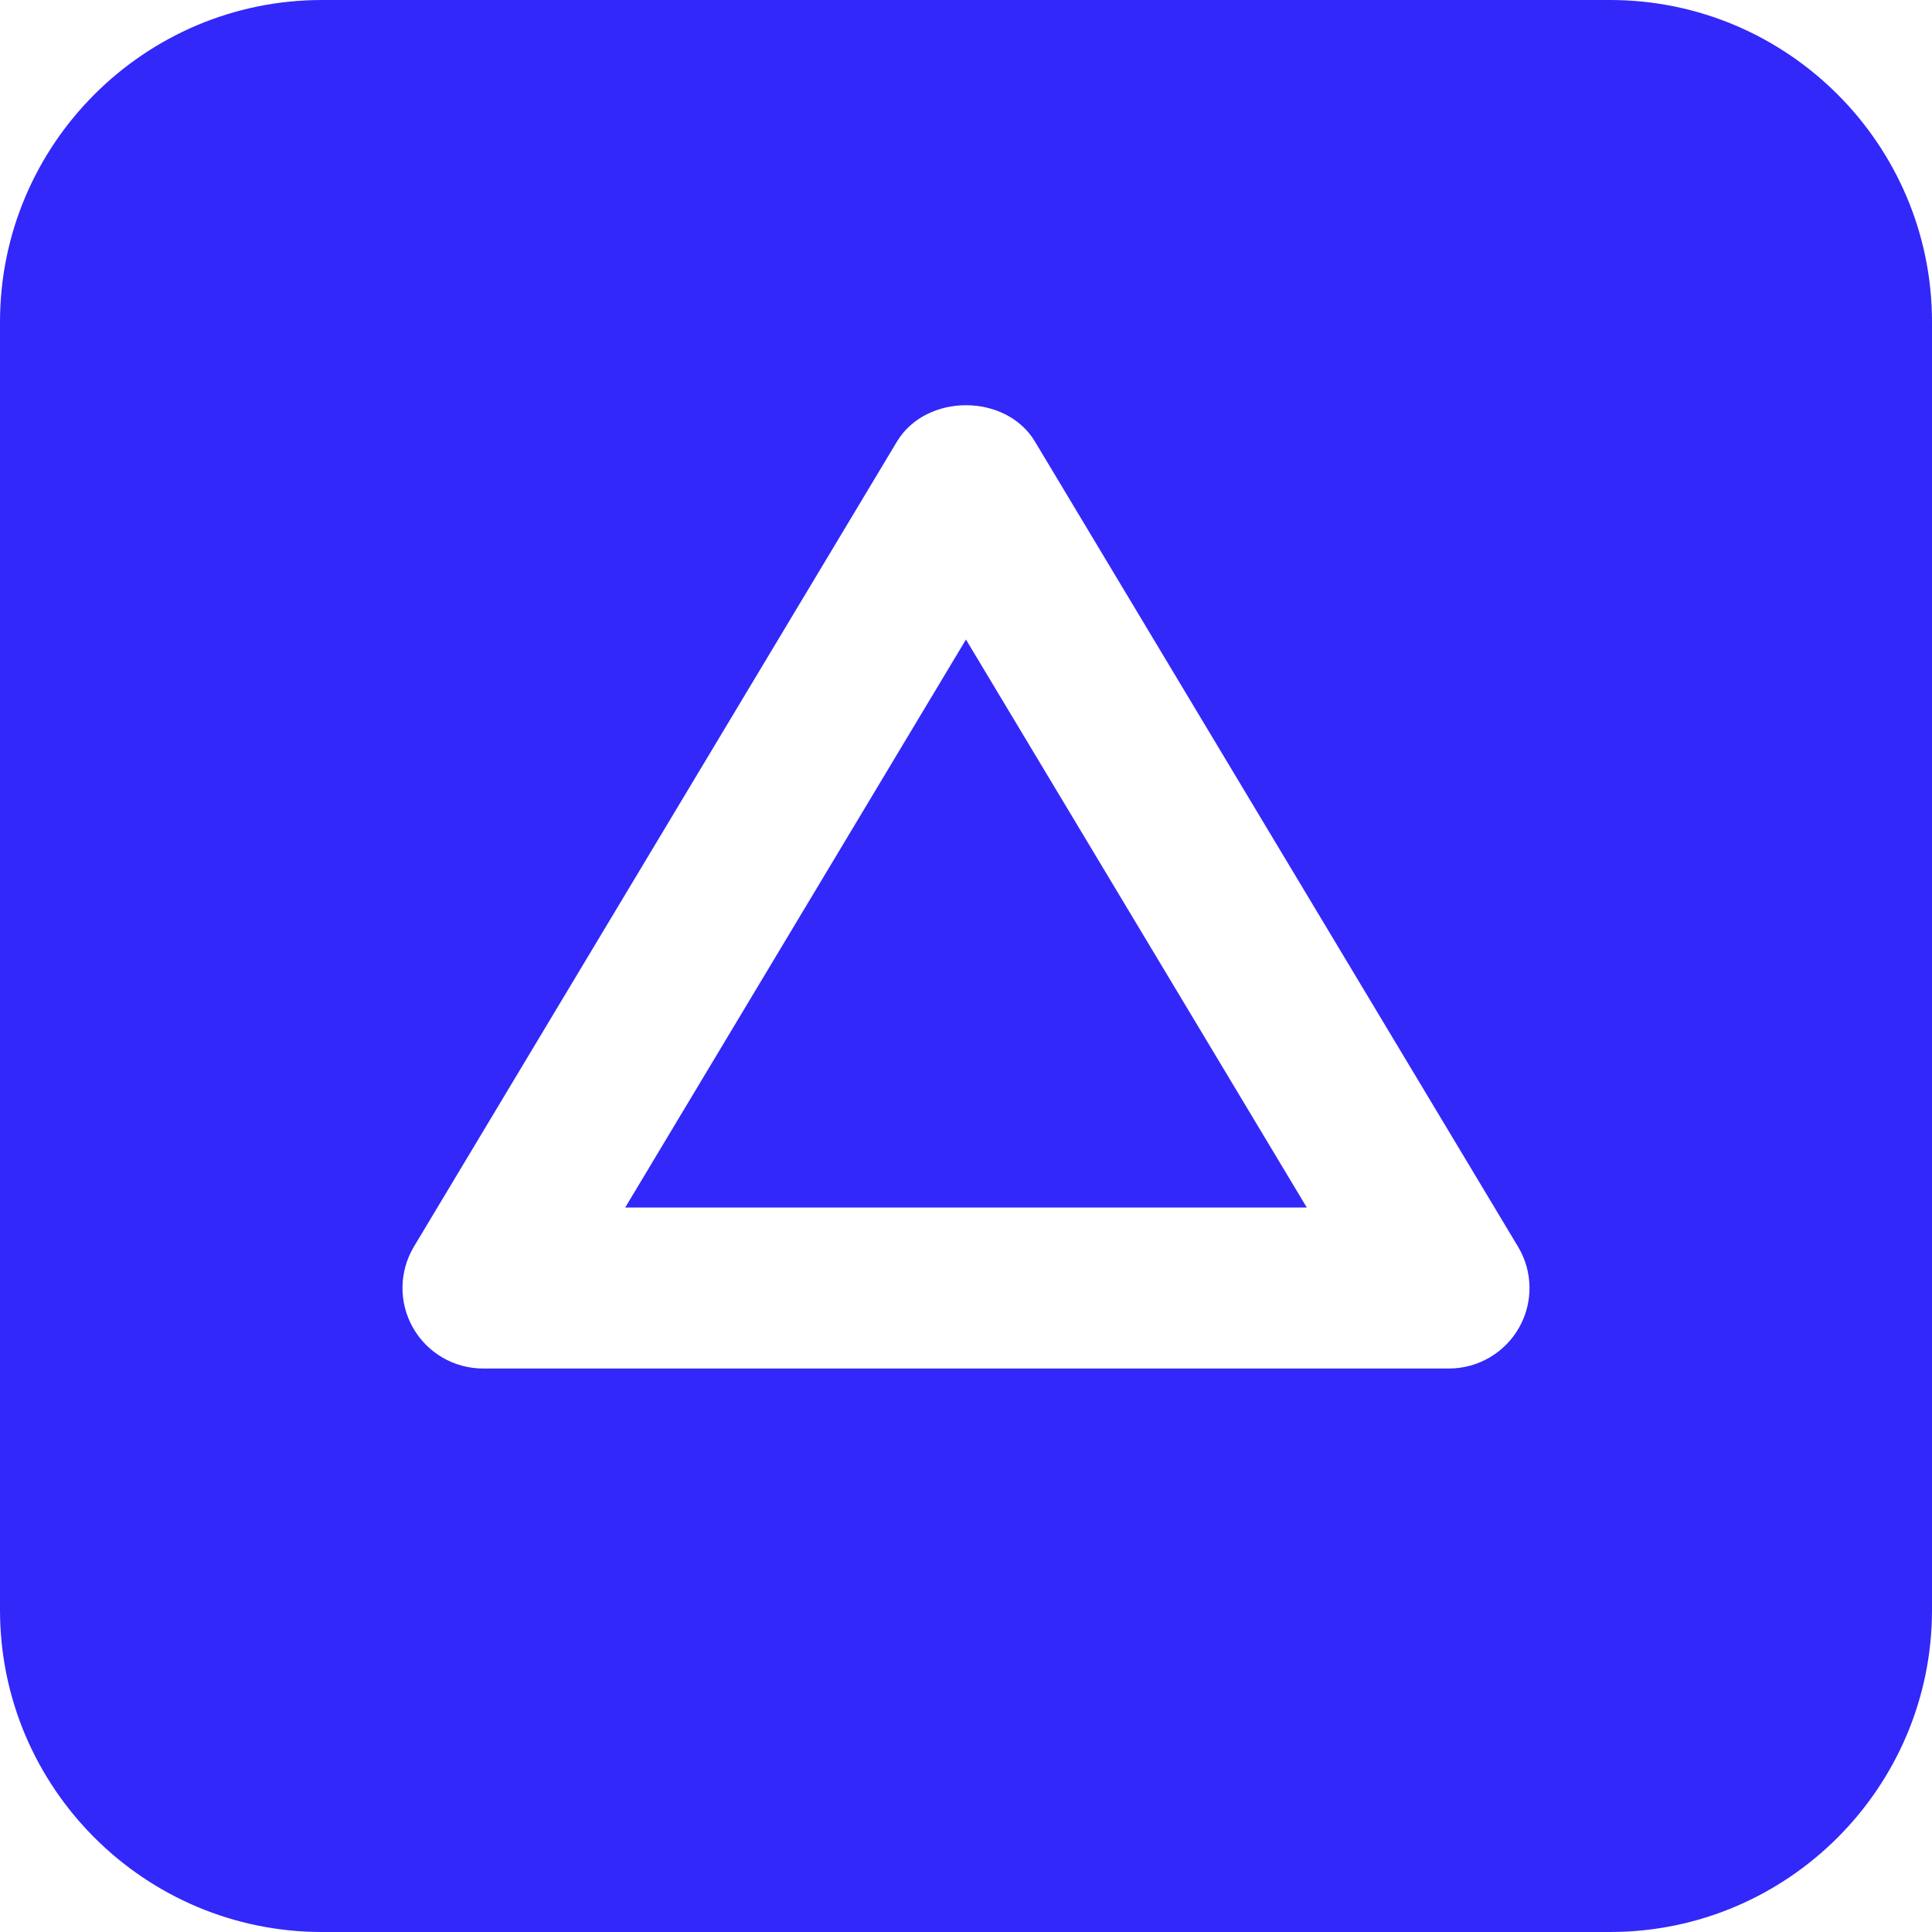 <?xml version="1.0" encoding="iso-8859-1"?>
<!-- Uploaded to: SVG Repo, www.svgrepo.com, Generator: SVG Repo Mixer Tools -->
<svg fill="#3228FA" height="800px" width="800px" version="1.1" id="Layer_1" xmlns="http://www.w3.org/2000/svg" xmlns:xlink="http://www.w3.org/1999/xlink" 
	 viewBox="0 0 512 512" xml:space="preserve">
<g>
	<g>
		<polygon points="255.989,169.478 165.685,320.006 346.315,320.006 		"/>
	</g>
</g>
<g>
	<g>
		<path d="M426.667,0H85.333C38.272,0,0,38.293,0,85.333v341.333C0,473.728,38.272,512,85.333,512h341.333
			C473.728,512,512,473.728,512,426.667V85.333C512,38.293,473.728,0,426.667,0z M402.56,351.851
			c-3.797,6.677-10.88,10.816-18.56,10.816H128c-7.68,0-14.784-4.139-18.56-10.816c-3.797-6.677-3.691-14.891,0.256-21.483
			l128-213.333c7.723-12.864,28.885-12.864,36.587,0l128,213.333C406.251,336.96,406.357,345.173,402.56,351.851z"/>
	</g>
</g>
</svg>